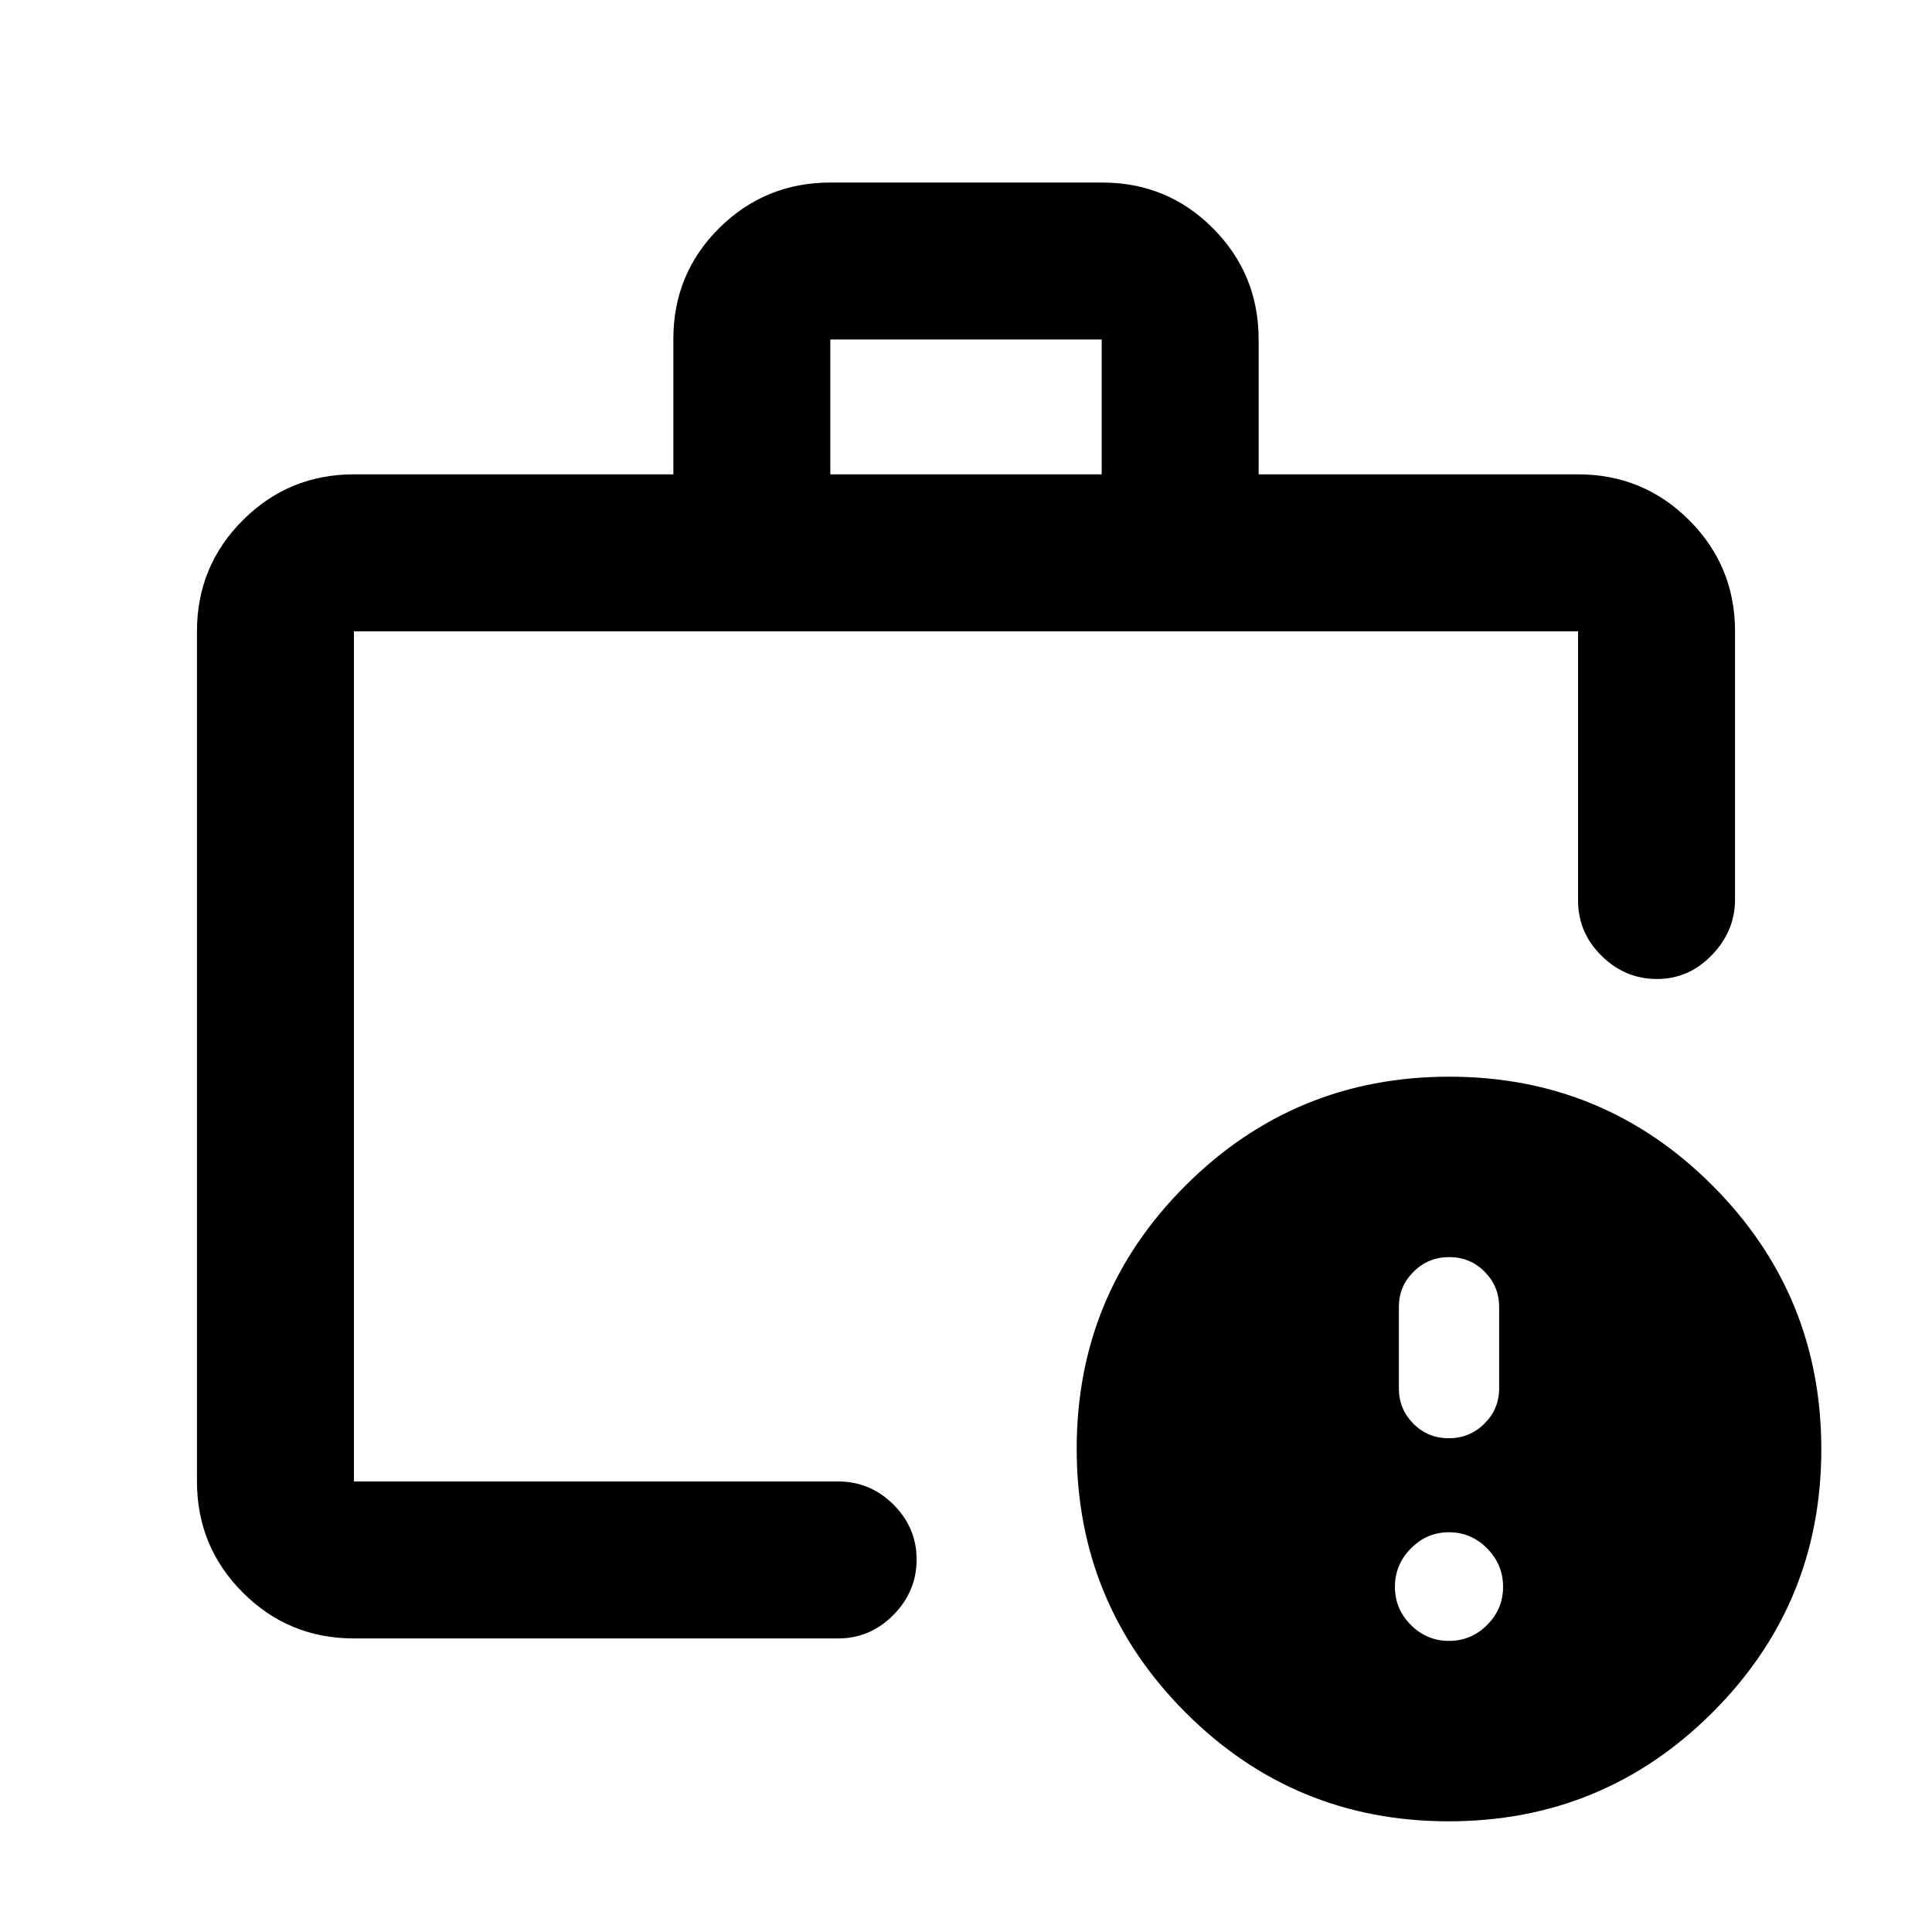 <svg xmlns="http://www.w3.org/2000/svg" height="20" viewBox="0 -960 960 960" width="20"><path d="M720-144.65q11.03 0 18.95-7.92t7.92-18.95q0-11.04-7.92-19.07-7.92-8.04-18.95-8.04t-18.95 8.04q-7.92 8.03-7.92 19.07 0 11.03 7.92 18.95t18.95 7.92Zm-.12-100.7q10.44 0 17.74-7.27 7.29-7.28 7.29-17.41v-40.64q0-10.13-7.18-17.4-7.17-7.28-17.61-7.28t-17.74 7.28q-7.29 7.27-7.29 17.4v40.64q0 10.13 7.18 17.41 7.17 7.27 17.61 7.27Zm-544.01 21.48v-6.04 6.04-422.43 422.43Zm0 78q-32.42 0-55.21-22.79t-22.79-55.21V-646.3q0-32.42 22.79-55.21t55.21-22.79h158.72v-67.26q0-32.53 22.81-55.14 22.82-22.6 55.27-22.6h135.01q32.45 0 55.09 22.79t22.64 55.21v67h158.72q32.42 0 55.21 22.79t22.79 55.21v133.26q0 15.65-11.46 27.57-11.47 11.93-27.33 11.93-15.86 0-27.54-11.53-11.67-11.52-11.67-27.47V-646.3H175.87v422.43h240.59q15.95 0 27.47 11.46 11.53 11.47 11.53 27.33 0 15.86-11.53 27.54-11.52 11.67-27.47 11.67H175.87ZM412.59-724.3h134.82v-67H412.59v67ZM719.84-55Q643-55 589-109.16t-54-131Q535-317 589.16-371t131-54Q797-425 851-370.84t54 131Q905-163 850.84-109t-131 54Z"/></svg>